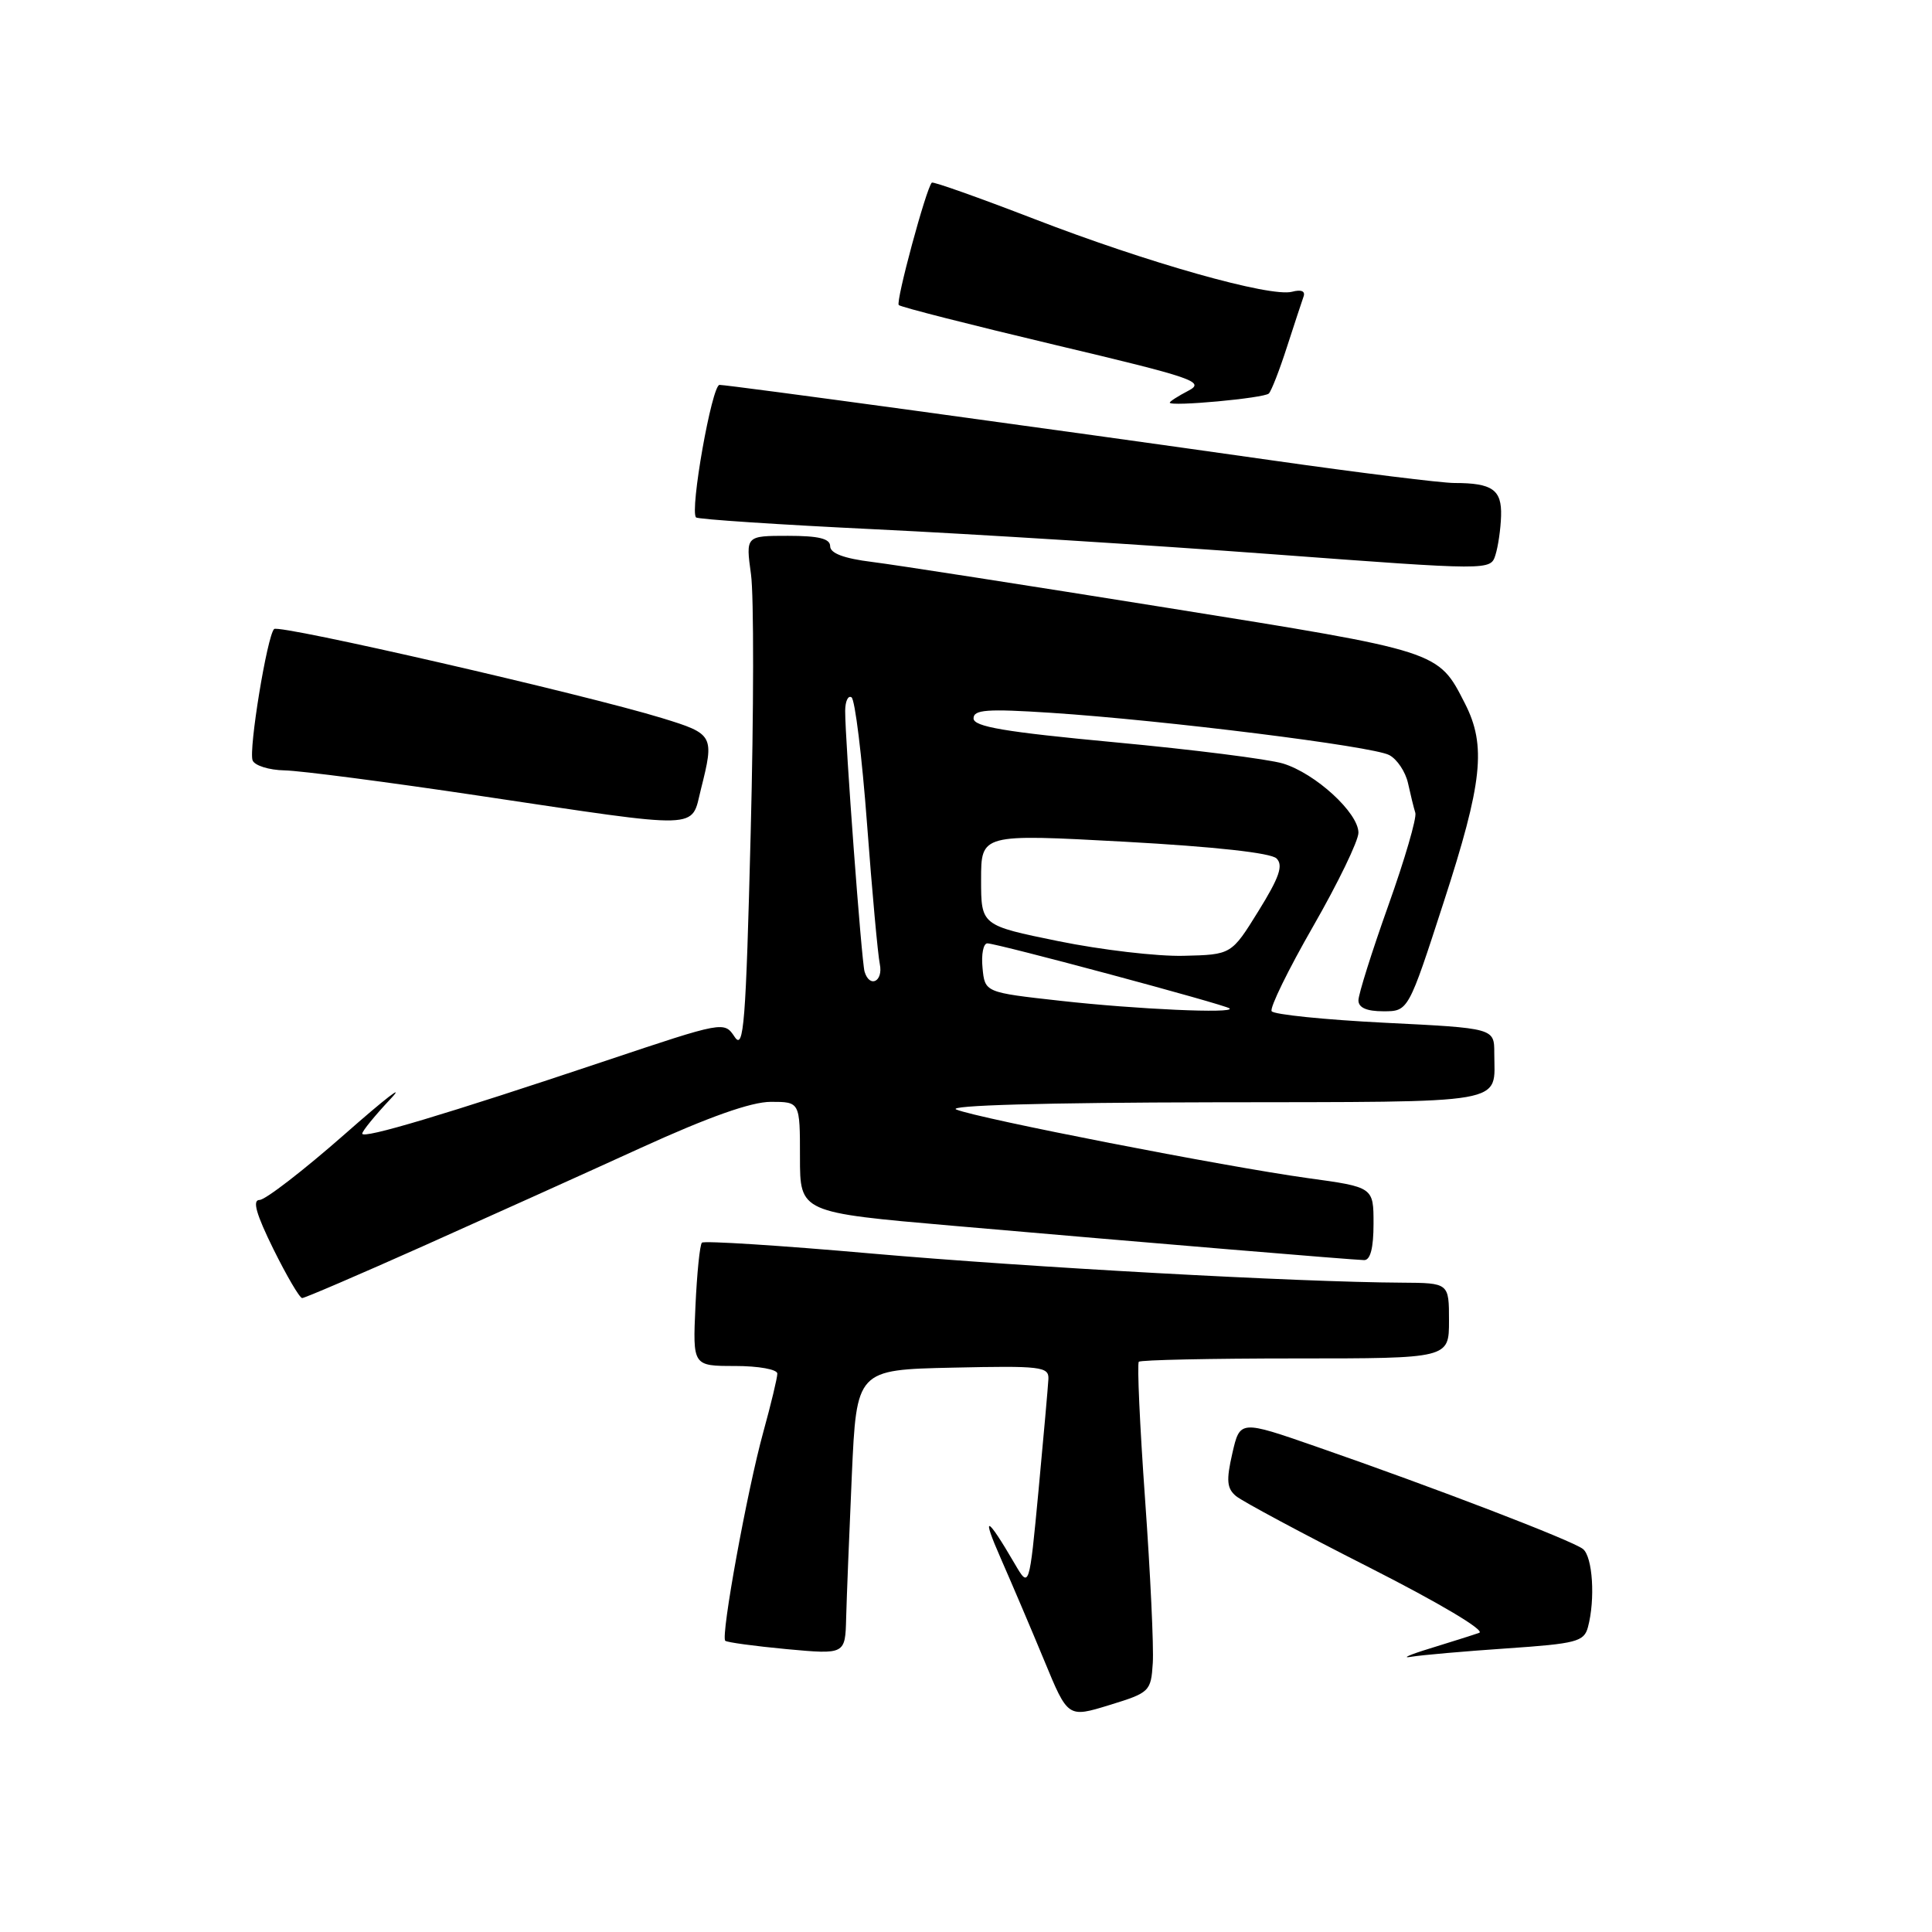 <?xml version="1.0" encoding="UTF-8" standalone="no"?>
<!DOCTYPE svg PUBLIC "-//W3C//DTD SVG 1.1//EN" "http://www.w3.org/Graphics/SVG/1.1/DTD/svg11.dtd" >
<svg xmlns="http://www.w3.org/2000/svg" xmlns:xlink="http://www.w3.org/1999/xlink" version="1.1" viewBox="0 0 256 256">
 <g >
 <path fill="currentColor"
d=" M 152.75 220.37 C 152.89 218.24 152.43 208.48 151.73 198.69 C 151.03 188.89 150.66 180.68 150.90 180.44 C 151.14 180.20 160.48 180.00 171.67 180.00 C 192.00 180.00 192.00 180.00 192.00 175.00 C 192.00 170.00 192.00 170.00 185.75 169.96 C 171.93 169.89 136.25 167.92 115.50 166.10 C 103.40 165.03 93.28 164.39 93.01 164.66 C 92.73 164.93 92.35 168.72 92.15 173.08 C 91.79 181.00 91.79 181.00 97.39 181.00 C 100.51 181.00 103.00 181.45 103.00 182.01 C 103.00 182.57 102.16 186.06 101.14 189.76 C 99.02 197.43 95.48 216.83 96.10 217.41 C 96.32 217.62 99.99 218.12 104.25 218.52 C 112.00 219.23 112.00 219.23 112.12 214.37 C 112.19 211.69 112.53 203.20 112.87 195.50 C 113.50 181.50 113.50 181.50 126.25 181.22 C 137.94 180.96 138.99 181.09 138.92 182.72 C 138.87 183.70 138.28 190.35 137.61 197.50 C 136.38 210.50 136.38 210.50 134.44 207.18 C 130.73 200.81 129.98 200.54 132.61 206.50 C 134.06 209.80 136.66 215.90 138.38 220.06 C 141.50 227.62 141.50 227.62 147.00 225.93 C 152.34 224.29 152.51 224.13 152.75 220.37 Z  M 199.67 218.42 C 208.88 217.79 209.89 217.53 210.41 215.61 C 211.40 211.91 211.04 206.28 209.75 205.25 C 208.37 204.14 190.08 197.12 174.40 191.68 C 164.30 188.17 164.30 188.17 163.29 192.58 C 162.47 196.16 162.56 197.22 163.78 198.24 C 164.61 198.93 172.53 203.18 181.39 207.67 C 190.71 212.40 196.87 216.06 196.00 216.36 C 195.18 216.65 192.25 217.57 189.50 218.42 C 186.75 219.26 185.62 219.77 187.00 219.53 C 188.38 219.30 194.08 218.80 199.67 218.42 Z  M 56.08 165.11 C 64.56 161.32 77.53 155.47 84.89 152.11 C 93.90 148.00 99.54 146.00 102.14 146.00 C 106.00 146.00 106.00 146.00 106.00 153.33 C 106.00 160.66 106.00 160.66 126.25 162.42 C 152.27 164.69 179.15 166.93 180.75 166.97 C 181.58 166.99 182.00 165.38 182.00 162.15 C 182.00 157.30 182.00 157.30 173.25 156.10 C 162.36 154.59 129.72 148.23 126.72 147.02 C 125.35 146.47 138.38 146.10 160.64 146.06 C 200.55 145.99 198.00 146.44 198.00 139.54 C 198.00 136.24 198.00 136.24 183.49 135.52 C 175.52 135.12 168.77 134.43 168.50 133.99 C 168.22 133.55 170.70 128.49 174.00 122.74 C 177.30 116.99 180.00 111.41 180.00 110.34 C 180.00 107.70 174.30 102.48 170.00 101.17 C 168.07 100.59 158.06 99.32 147.75 98.36 C 133.12 96.99 129.00 96.29 129.00 95.19 C 129.00 94.03 130.78 93.90 139.25 94.45 C 154.32 95.44 181.90 98.88 184.08 100.05 C 185.13 100.60 186.24 102.28 186.57 103.78 C 186.90 105.28 187.33 107.05 187.54 107.71 C 187.74 108.38 186.13 113.91 183.95 120.01 C 181.78 126.10 180.00 131.75 180.00 132.55 C 180.00 133.52 181.08 134.00 183.30 134.00 C 186.61 134.00 186.61 134.00 191.30 119.53 C 196.45 103.68 196.97 98.81 194.11 93.21 C 190.54 86.22 190.90 86.34 154.68 80.54 C 136.21 77.58 118.61 74.84 115.55 74.46 C 111.82 74.00 110.00 73.31 110.00 72.38 C 110.00 71.37 108.50 71.00 104.41 71.00 C 98.81 71.00 98.81 71.00 99.51 76.10 C 99.90 78.90 99.88 94.31 99.47 110.34 C 98.83 135.69 98.55 139.21 97.35 137.40 C 95.96 135.31 95.91 135.32 80.23 140.57 C 59.03 147.67 48.00 150.97 48.00 150.21 C 48.00 149.87 49.69 147.80 51.75 145.61 C 53.81 143.42 51.06 145.54 45.64 150.32 C 40.21 155.09 35.15 159.00 34.39 159.00 C 33.41 159.00 33.94 160.87 36.22 165.50 C 37.99 169.07 39.70 172.00 40.04 172.00 C 40.38 172.00 47.59 168.90 56.08 165.11 Z  M 92.88 104.56 C 94.67 97.45 94.56 97.25 87.75 95.16 C 77.52 92.02 36.96 82.70 36.32 83.35 C 35.40 84.26 32.93 99.33 33.47 100.75 C 33.73 101.44 35.64 102.04 37.72 102.08 C 39.80 102.12 51.40 103.63 63.50 105.44 C 93.46 109.91 91.52 109.97 92.88 104.56 Z  M 198.90 68.36 C 199.01 64.89 197.74 64.00 192.72 64.00 C 191.01 64.00 180.13 62.65 168.55 61.00 C 138.92 56.79 96.56 51.00 95.34 51.00 C 94.33 51.00 91.37 67.70 92.23 68.56 C 92.47 68.81 103.21 69.52 116.09 70.14 C 128.96 70.76 152.55 72.24 168.50 73.43 C 197.50 75.59 197.50 75.59 198.15 73.55 C 198.51 72.42 198.85 70.09 198.90 68.36 Z  M 168.13 52.14 C 168.47 51.79 169.55 49.02 170.52 46.00 C 171.50 42.98 172.49 39.97 172.72 39.32 C 173.00 38.58 172.44 38.33 171.20 38.66 C 168.32 39.41 152.05 34.82 136.98 28.99 C 129.72 26.19 123.64 24.03 123.47 24.20 C 122.72 24.95 118.66 39.99 119.09 40.42 C 119.35 40.69 128.65 43.05 139.75 45.69 C 158.22 50.07 159.73 50.59 157.47 51.77 C 156.11 52.48 155.00 53.19 155.00 53.35 C 155.00 53.91 167.52 52.76 168.13 52.14 Z  M 140.50 132.61 C 130.50 131.50 130.50 131.50 130.19 128.25 C 130.01 126.46 130.30 125.00 130.83 125.00 C 132.11 125.00 162.39 133.13 162.92 133.62 C 163.69 134.32 150.59 133.74 140.50 132.61 Z  M 114.56 128.75 C 114.16 127.43 111.98 98.12 111.99 94.19 C 112.00 92.92 112.37 92.11 112.83 92.40 C 113.29 92.68 114.22 100.24 114.89 109.21 C 115.56 118.17 116.32 126.51 116.58 127.75 C 117.05 130.07 115.23 130.97 114.56 128.75 Z  M 140.25 124.71 C 130.00 122.62 130.00 122.62 130.00 116.56 C 130.00 110.50 130.00 110.50 148.98 111.53 C 160.97 112.19 168.41 113.01 169.15 113.75 C 170.07 114.67 169.51 116.27 166.75 120.72 C 163.17 126.50 163.17 126.50 156.83 126.65 C 153.35 126.74 145.89 125.86 140.25 124.71 Z "/>
</g>
</svg>